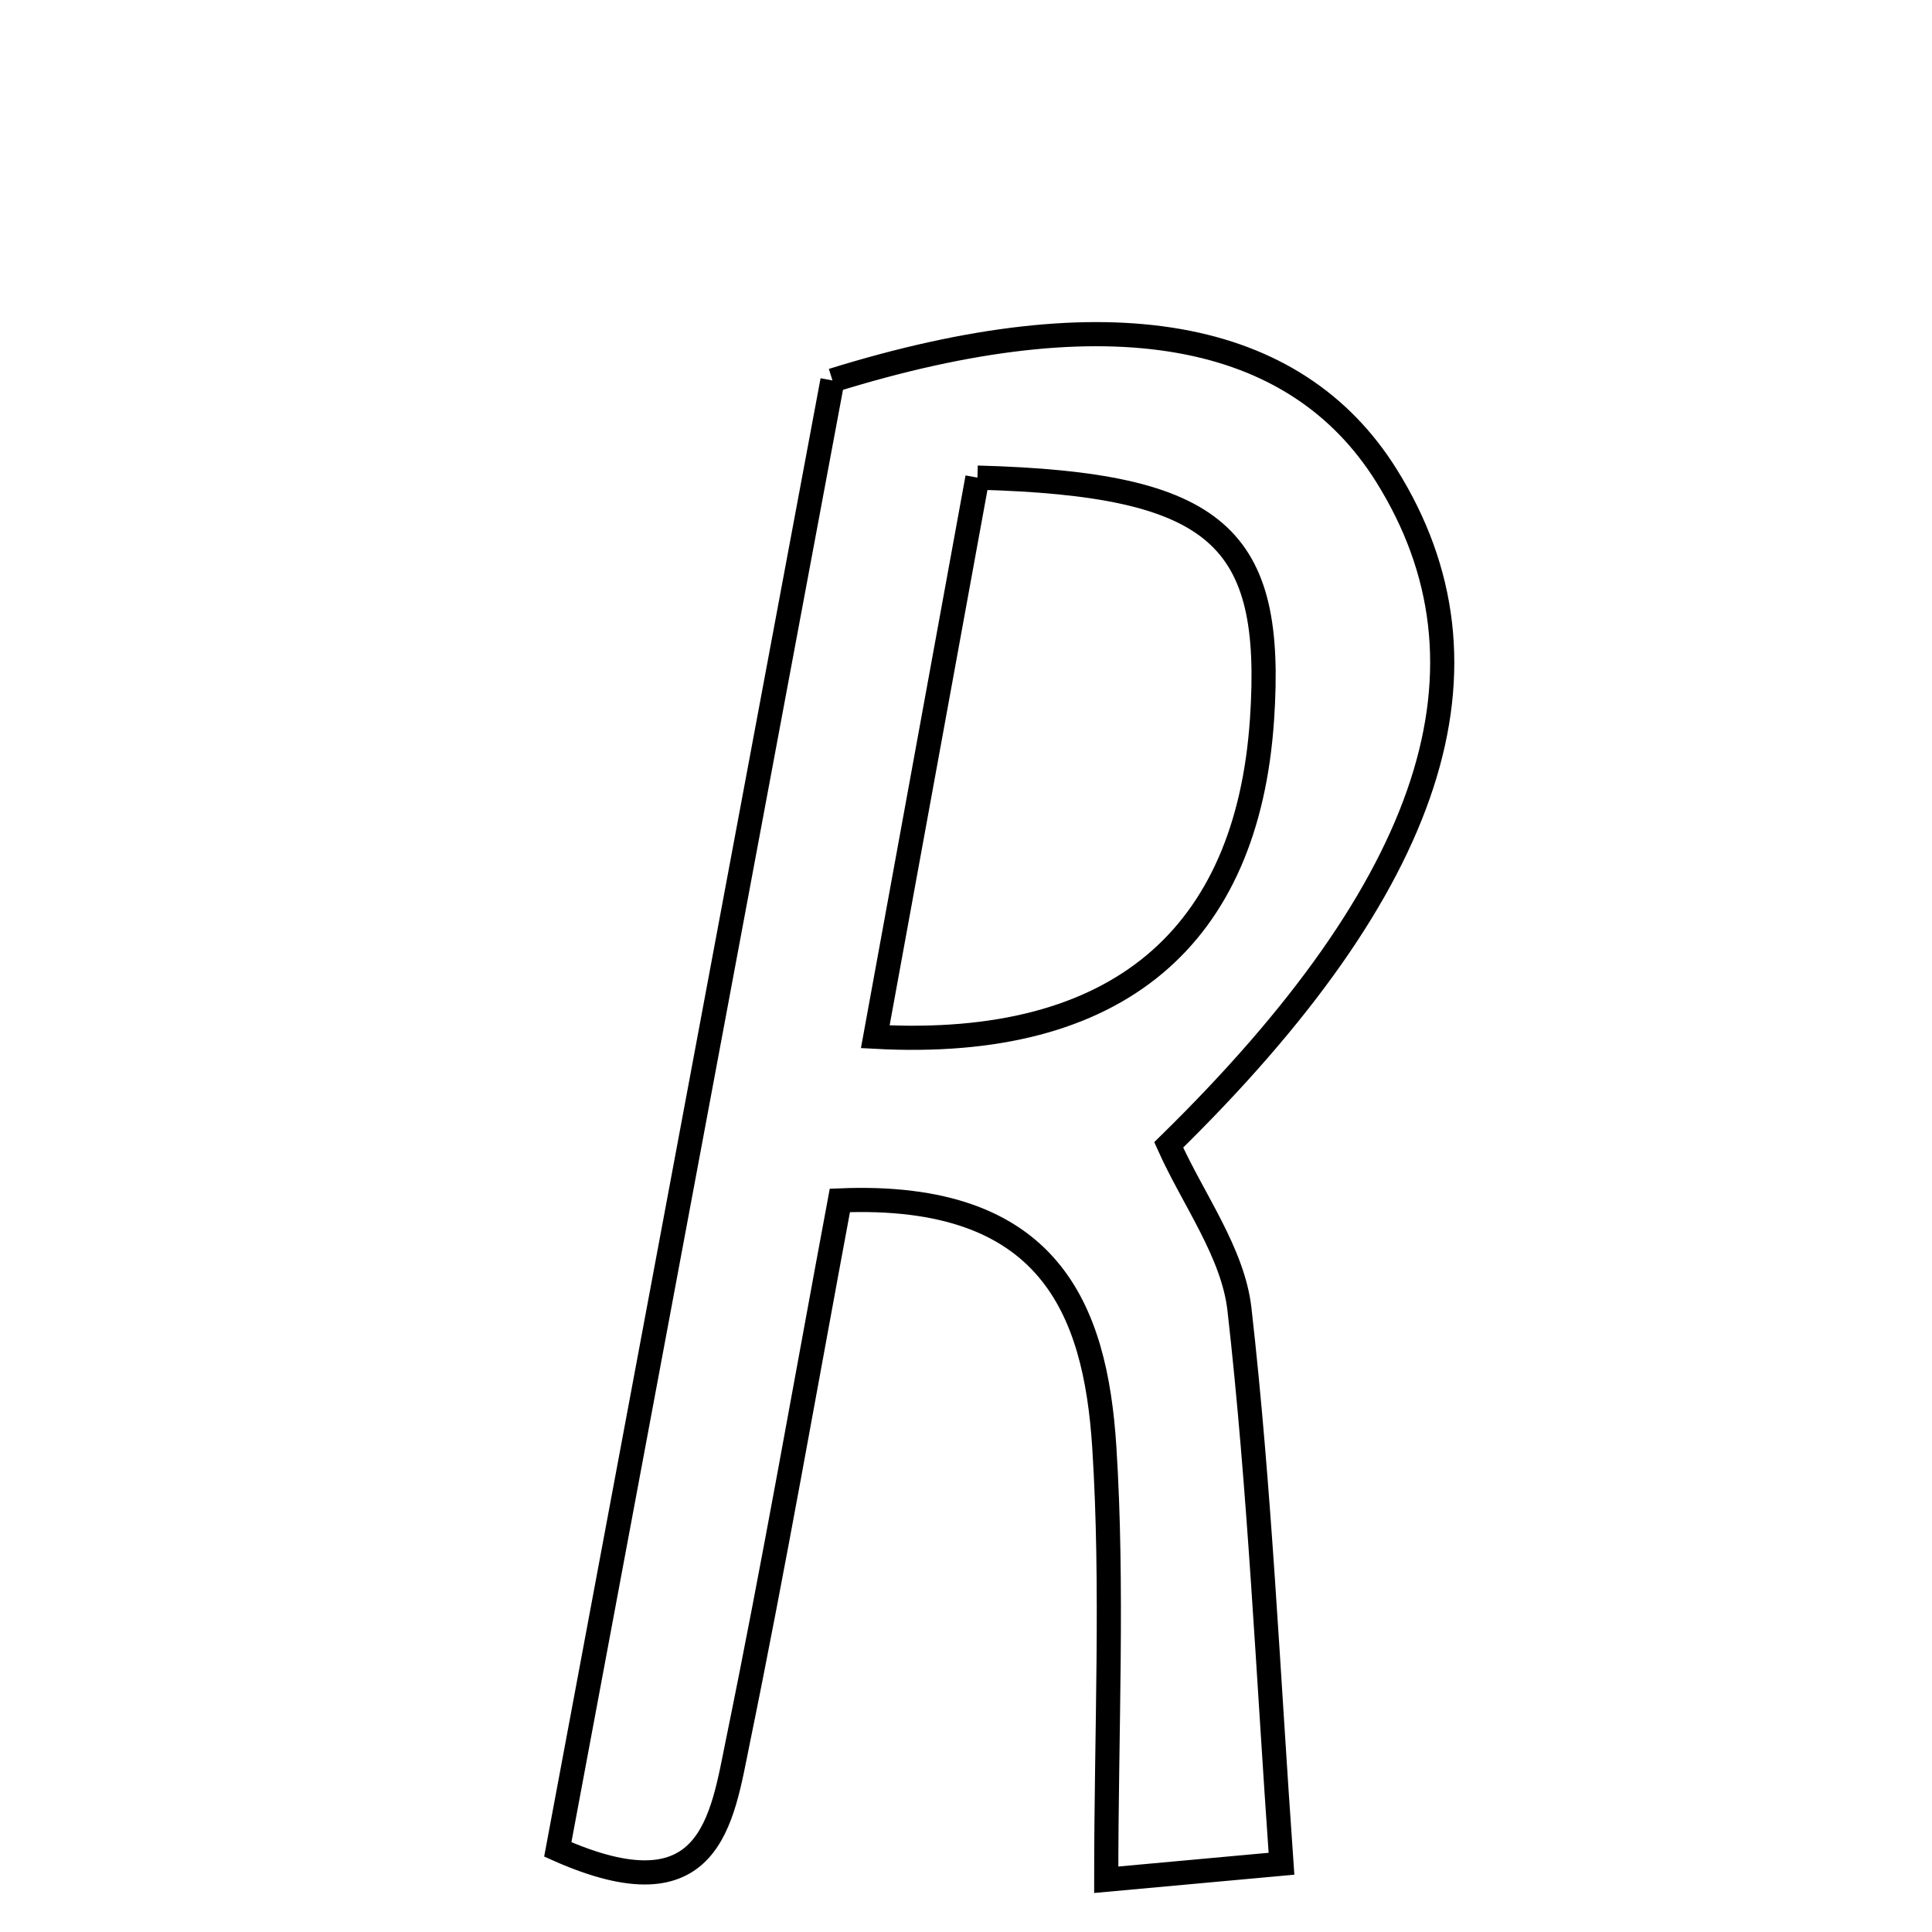 <svg xmlns="http://www.w3.org/2000/svg" viewBox="0.0 0.0 24.0 24.0" height="200px" width="200px"><path fill="none" stroke="black" stroke-width=".3" stroke-opacity="1.0"  filling="0" d="M10.341 4.726 C13.782 3.656 16.089 4.097 17.221 5.905 C18.703 8.273 17.82 10.989 14.518 14.222 C14.822 14.901 15.317 15.56 15.397 16.265 C15.65 18.498 15.749 20.748 15.919 23.152 C15.305 23.208 14.772 23.257 13.742 23.351 C13.742 21.478 13.829 19.721 13.718 17.976 C13.608 16.259 13.036 14.804 10.433 14.912 C10.001 17.226 9.617 19.434 9.167 21.629 C8.966 22.61 8.833 23.821 6.929 22.974 C8.067 16.89 9.215 10.744 10.341 4.726"></path>
<path fill="none" stroke="black" stroke-width=".3" stroke-opacity="1.0"  filling="0" d="M12.142 5.933 C15.14 6.013 15.831 6.669 15.677 8.941 C15.494 11.634 13.893 13.043 10.873 12.879 C11.291 10.588 11.703 8.333 12.142 5.933"></path></svg>